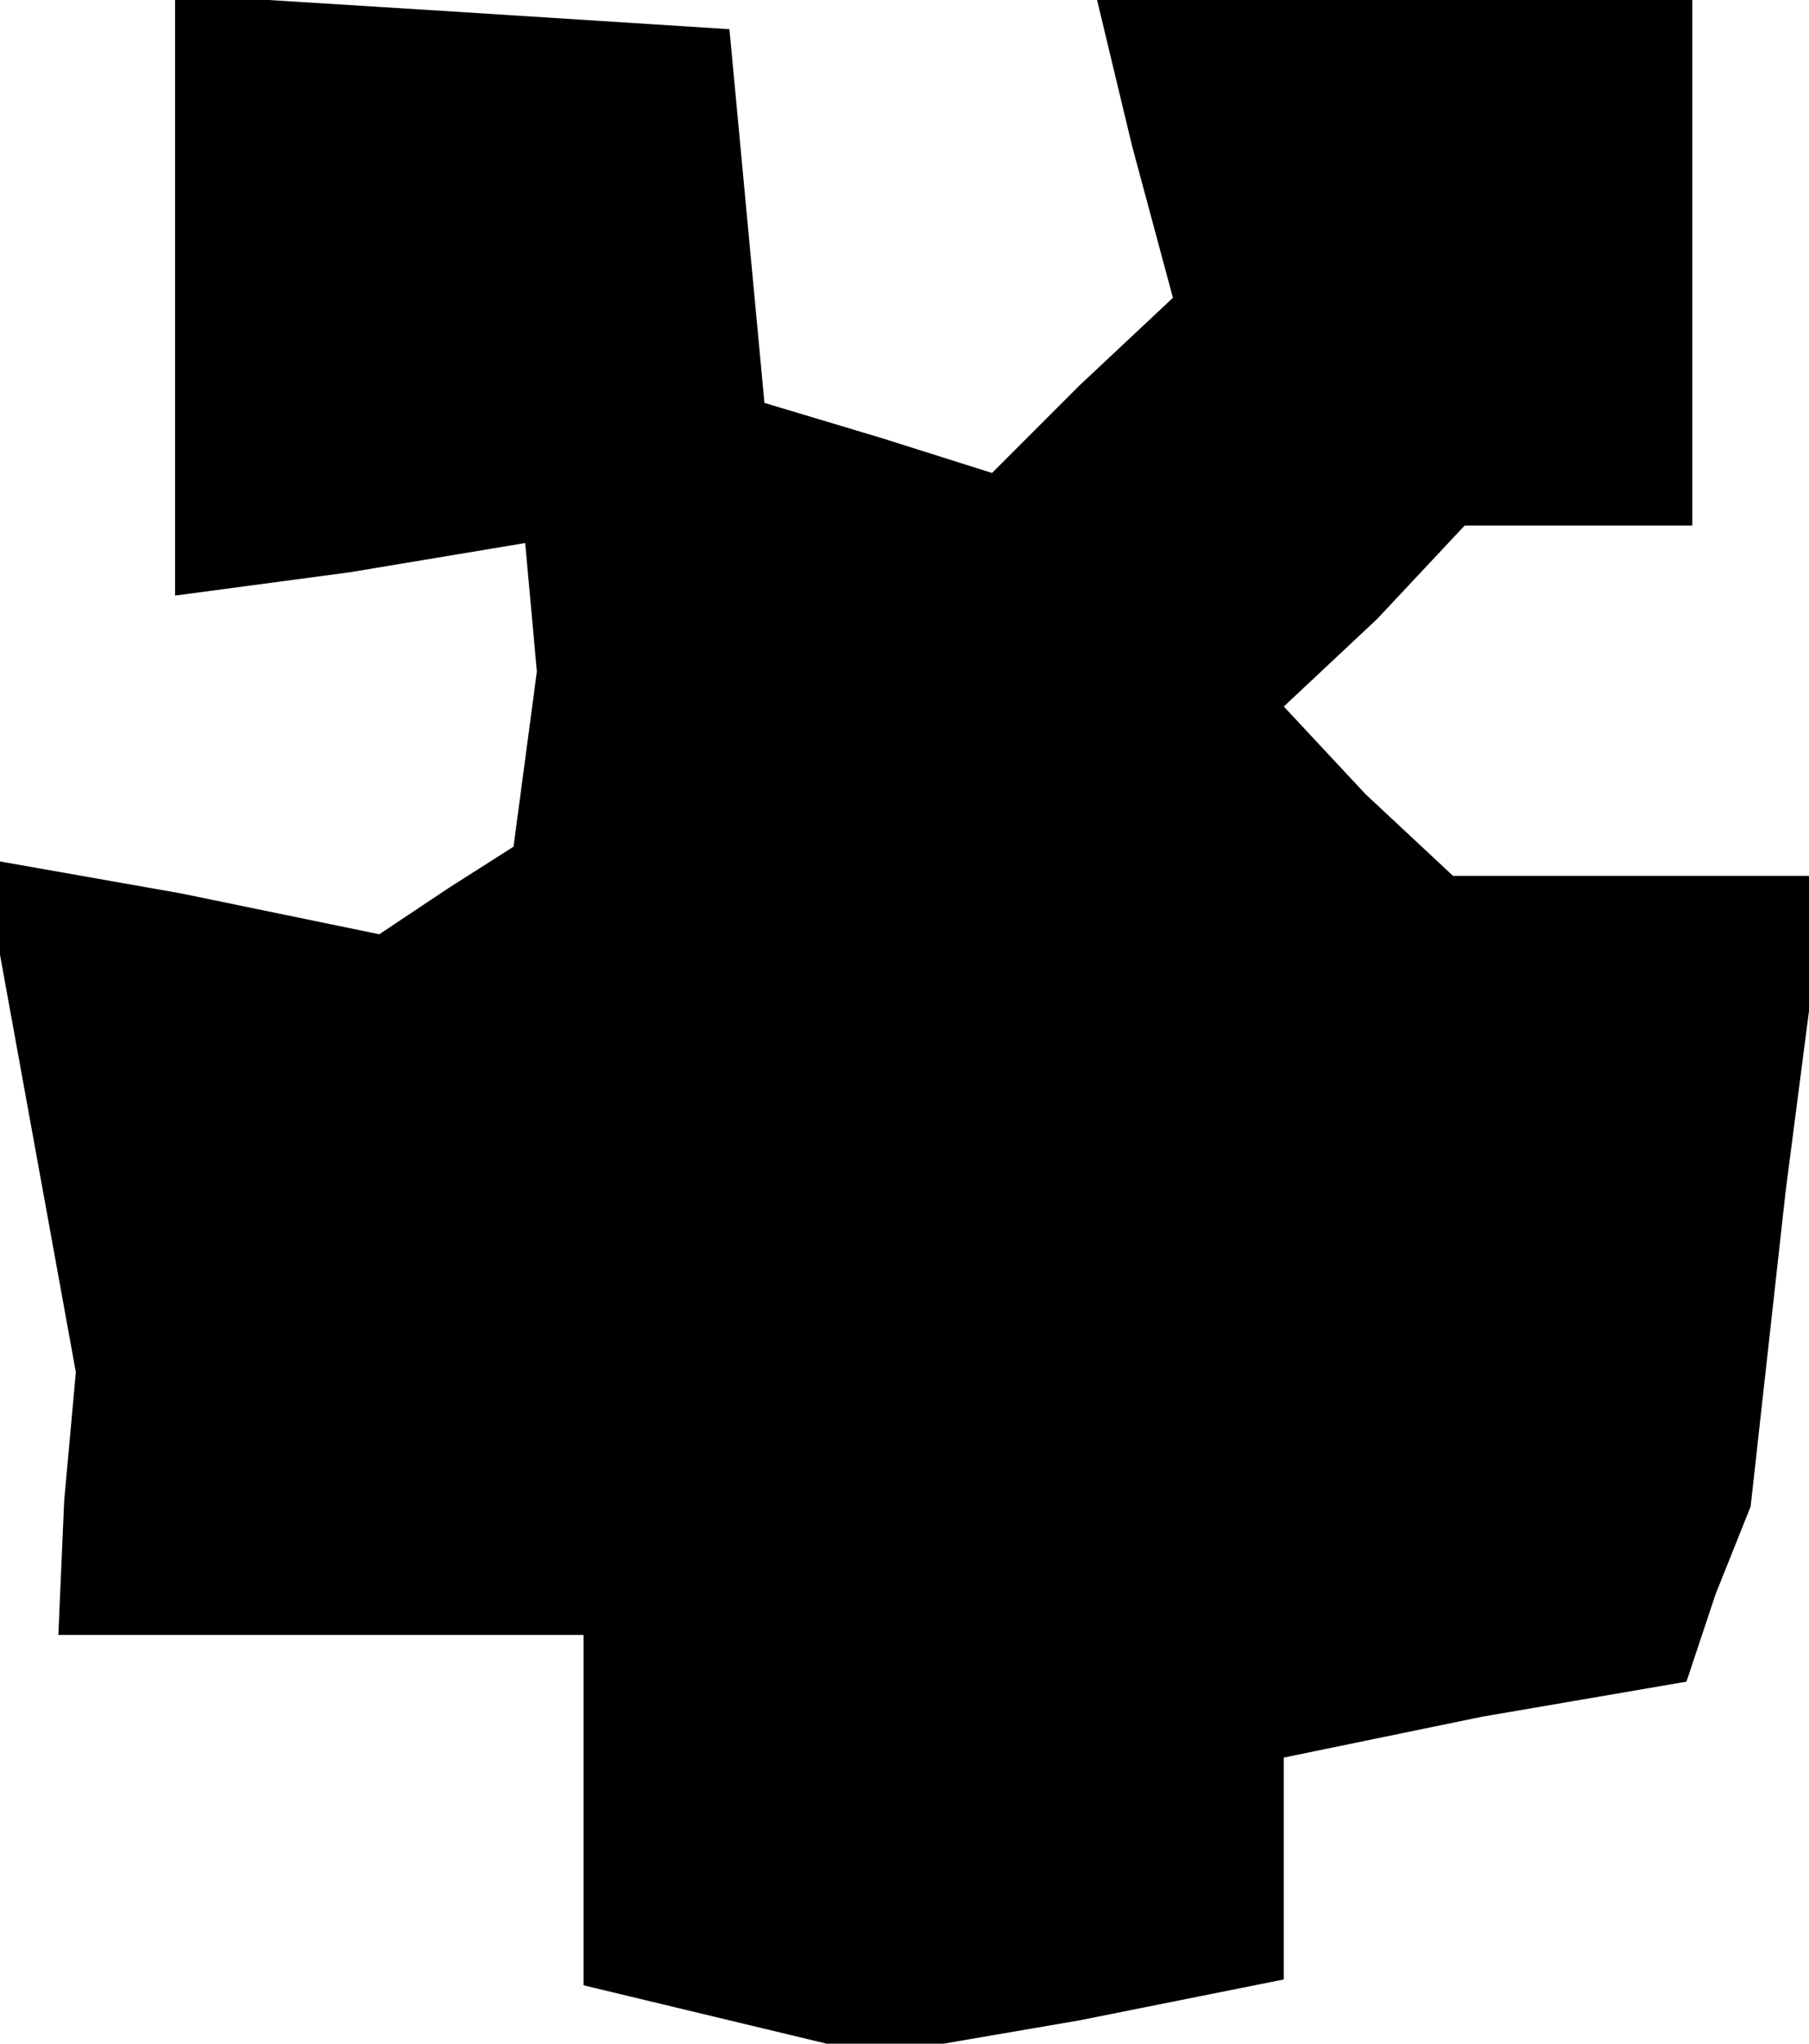<?xml version="1.0" standalone="no"?>
<!DOCTYPE svg PUBLIC "-//W3C//DTD SVG 20010904//EN"
 "http://www.w3.org/TR/2001/REC-SVG-20010904/DTD/svg10.dtd">
<svg version="1.0" xmlns="http://www.w3.org/2000/svg"
 width="31pt" height="35pt" viewBox="0 0 31 35"
 preserveAspectRatio="xMidYMid meet">
<g transform="translate(0,35) scale(0.1,-0.1)"
fill="#000000" stroke="none">
<path d="M30 299 l0 -51 30 4 30 5 1 -11 1 -11 -2 -15 -2 -15 -11 -7 -12 -8
-34 7 -34 6 8 -44 8 -44 -2 -22 -1 -23 45 0 45 0 0 -30 0 -30 25 -6 25 -6 35
6 35 7 0 19 0 19 34 7 35 6 5 15 6 15 6 54 7 54 -32 0 -32 0 -15 14 -14 15 16
15 15 16 20 0 19 0 0 45 0 45 -51 0 -51 0 6 -25 7 -26 -16 -15 -15 -15 -19 6
-20 6 -3 32 -3 32 -47 3 -48 3 0 -52z"/>
</g>
</svg>
